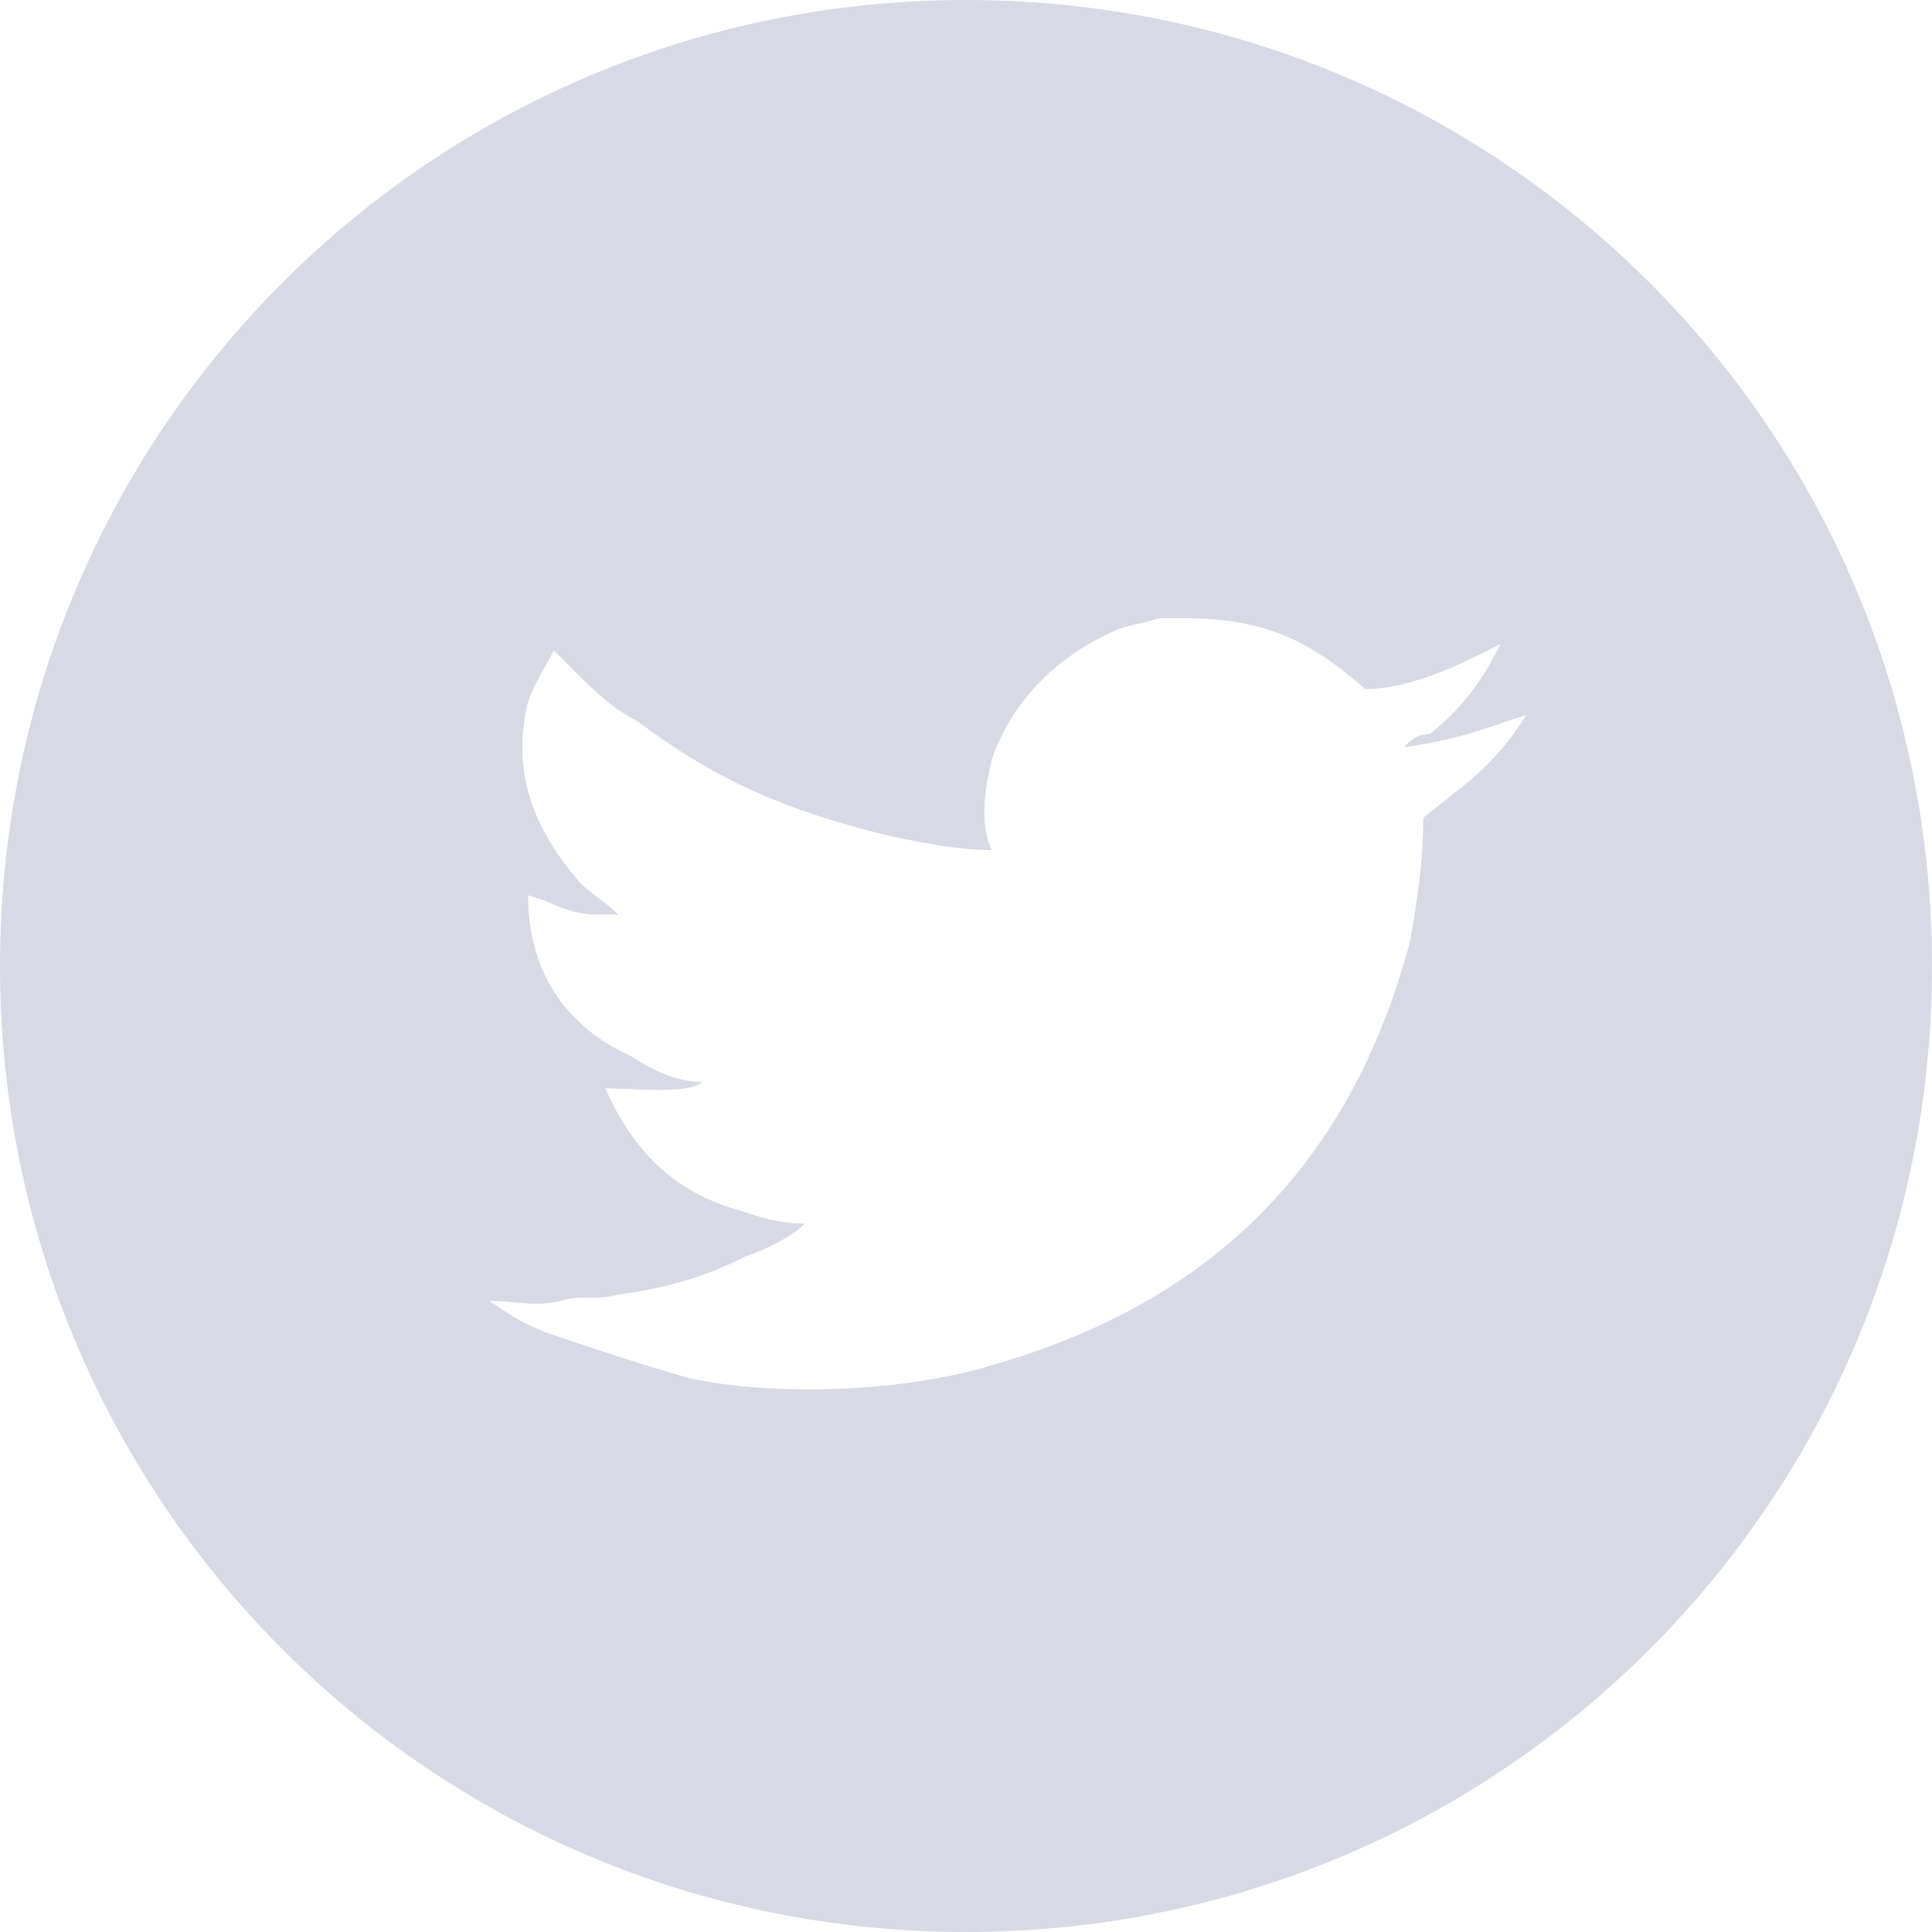 <?xml version="1.0" encoding="utf-8"?>
<!-- Generator: Adobe Illustrator 26.5.0, SVG Export Plug-In . SVG Version: 6.00 Build 0)  -->
<svg version="1.1" id="Layer_1" xmlns="http://www.w3.org/2000/svg" xmlns:xlink="http://www.w3.org/1999/xlink" x="0px" y="0px"
	 viewBox="0 0 30 30" style="enable-background:new 0 0 30 30;" xml:space="preserve">
<style type="text/css">
	.st0{fill-rule:evenodd;clip-rule:evenodd;fill:#D7DAE4;}
</style>
<path class="st0" d="M15,30C6.7,30,0,23.3,0,15S6.7,0,15,0s15,6.7,15,15S23.3,30,15,30z M18.4,9.6H18c-0.3,0.1-0.5,0.1-0.7,0.2
	c-0.9,0.4-1.6,1.1-1.9,2c-0.1,0.4-0.2,1,0,1.4c-0.5,0-1-0.1-1.5-0.2c-1.7-0.4-2.8-0.9-4-1.8c-0.4-0.2-0.7-0.5-1-0.8
	c-0.1-0.1-0.2-0.2-0.3-0.3l0,0c-0.1,0.2-0.3,0.5-0.4,0.8C7.9,12.1,8.4,13,9,13.7c0.2,0.2,0.4,0.3,0.6,0.5l0,0c-0.1,0-0.3,0-0.4,0
	c-0.2,0-0.5-0.1-0.7-0.2l-0.3-0.1c0,1.3,0.7,2.1,1.6,2.5c0.3,0.2,0.7,0.4,1.1,0.4c-0.2,0.2-1.1,0.1-1.5,0.1c0.4,0.9,1,1.6,2.1,1.9
	c0.3,0.1,0.6,0.2,1,0.2c-0.2,0.2-0.6,0.4-0.9,0.5c-0.6,0.3-1.2,0.5-2,0.6c-0.3,0.1-0.6,0-0.9,0.1c-0.4,0.1-0.7,0-1.1,0l0.3,0.2
	c0.3,0.2,0.6,0.3,0.9,0.4c0.6,0.2,1.2,0.4,1.9,0.6c1.4,0.3,3.4,0.2,4.7-0.2c3.5-1,5.6-3.2,6.5-6.6c0.1-0.6,0.2-1.2,0.2-1.9l0.5-0.4
	c0.4-0.3,0.8-0.7,1.1-1.2l0,0c-0.6,0.2-1.1,0.4-1.9,0.5l0,0c0.1-0.1,0.2-0.2,0.4-0.2c0.5-0.4,0.8-0.8,1.1-1.4l-0.4,0.2
	c-0.4,0.2-1.1,0.5-1.7,0.5C20.4,10,19.7,9.6,18.4,9.6z"/>
</svg>
